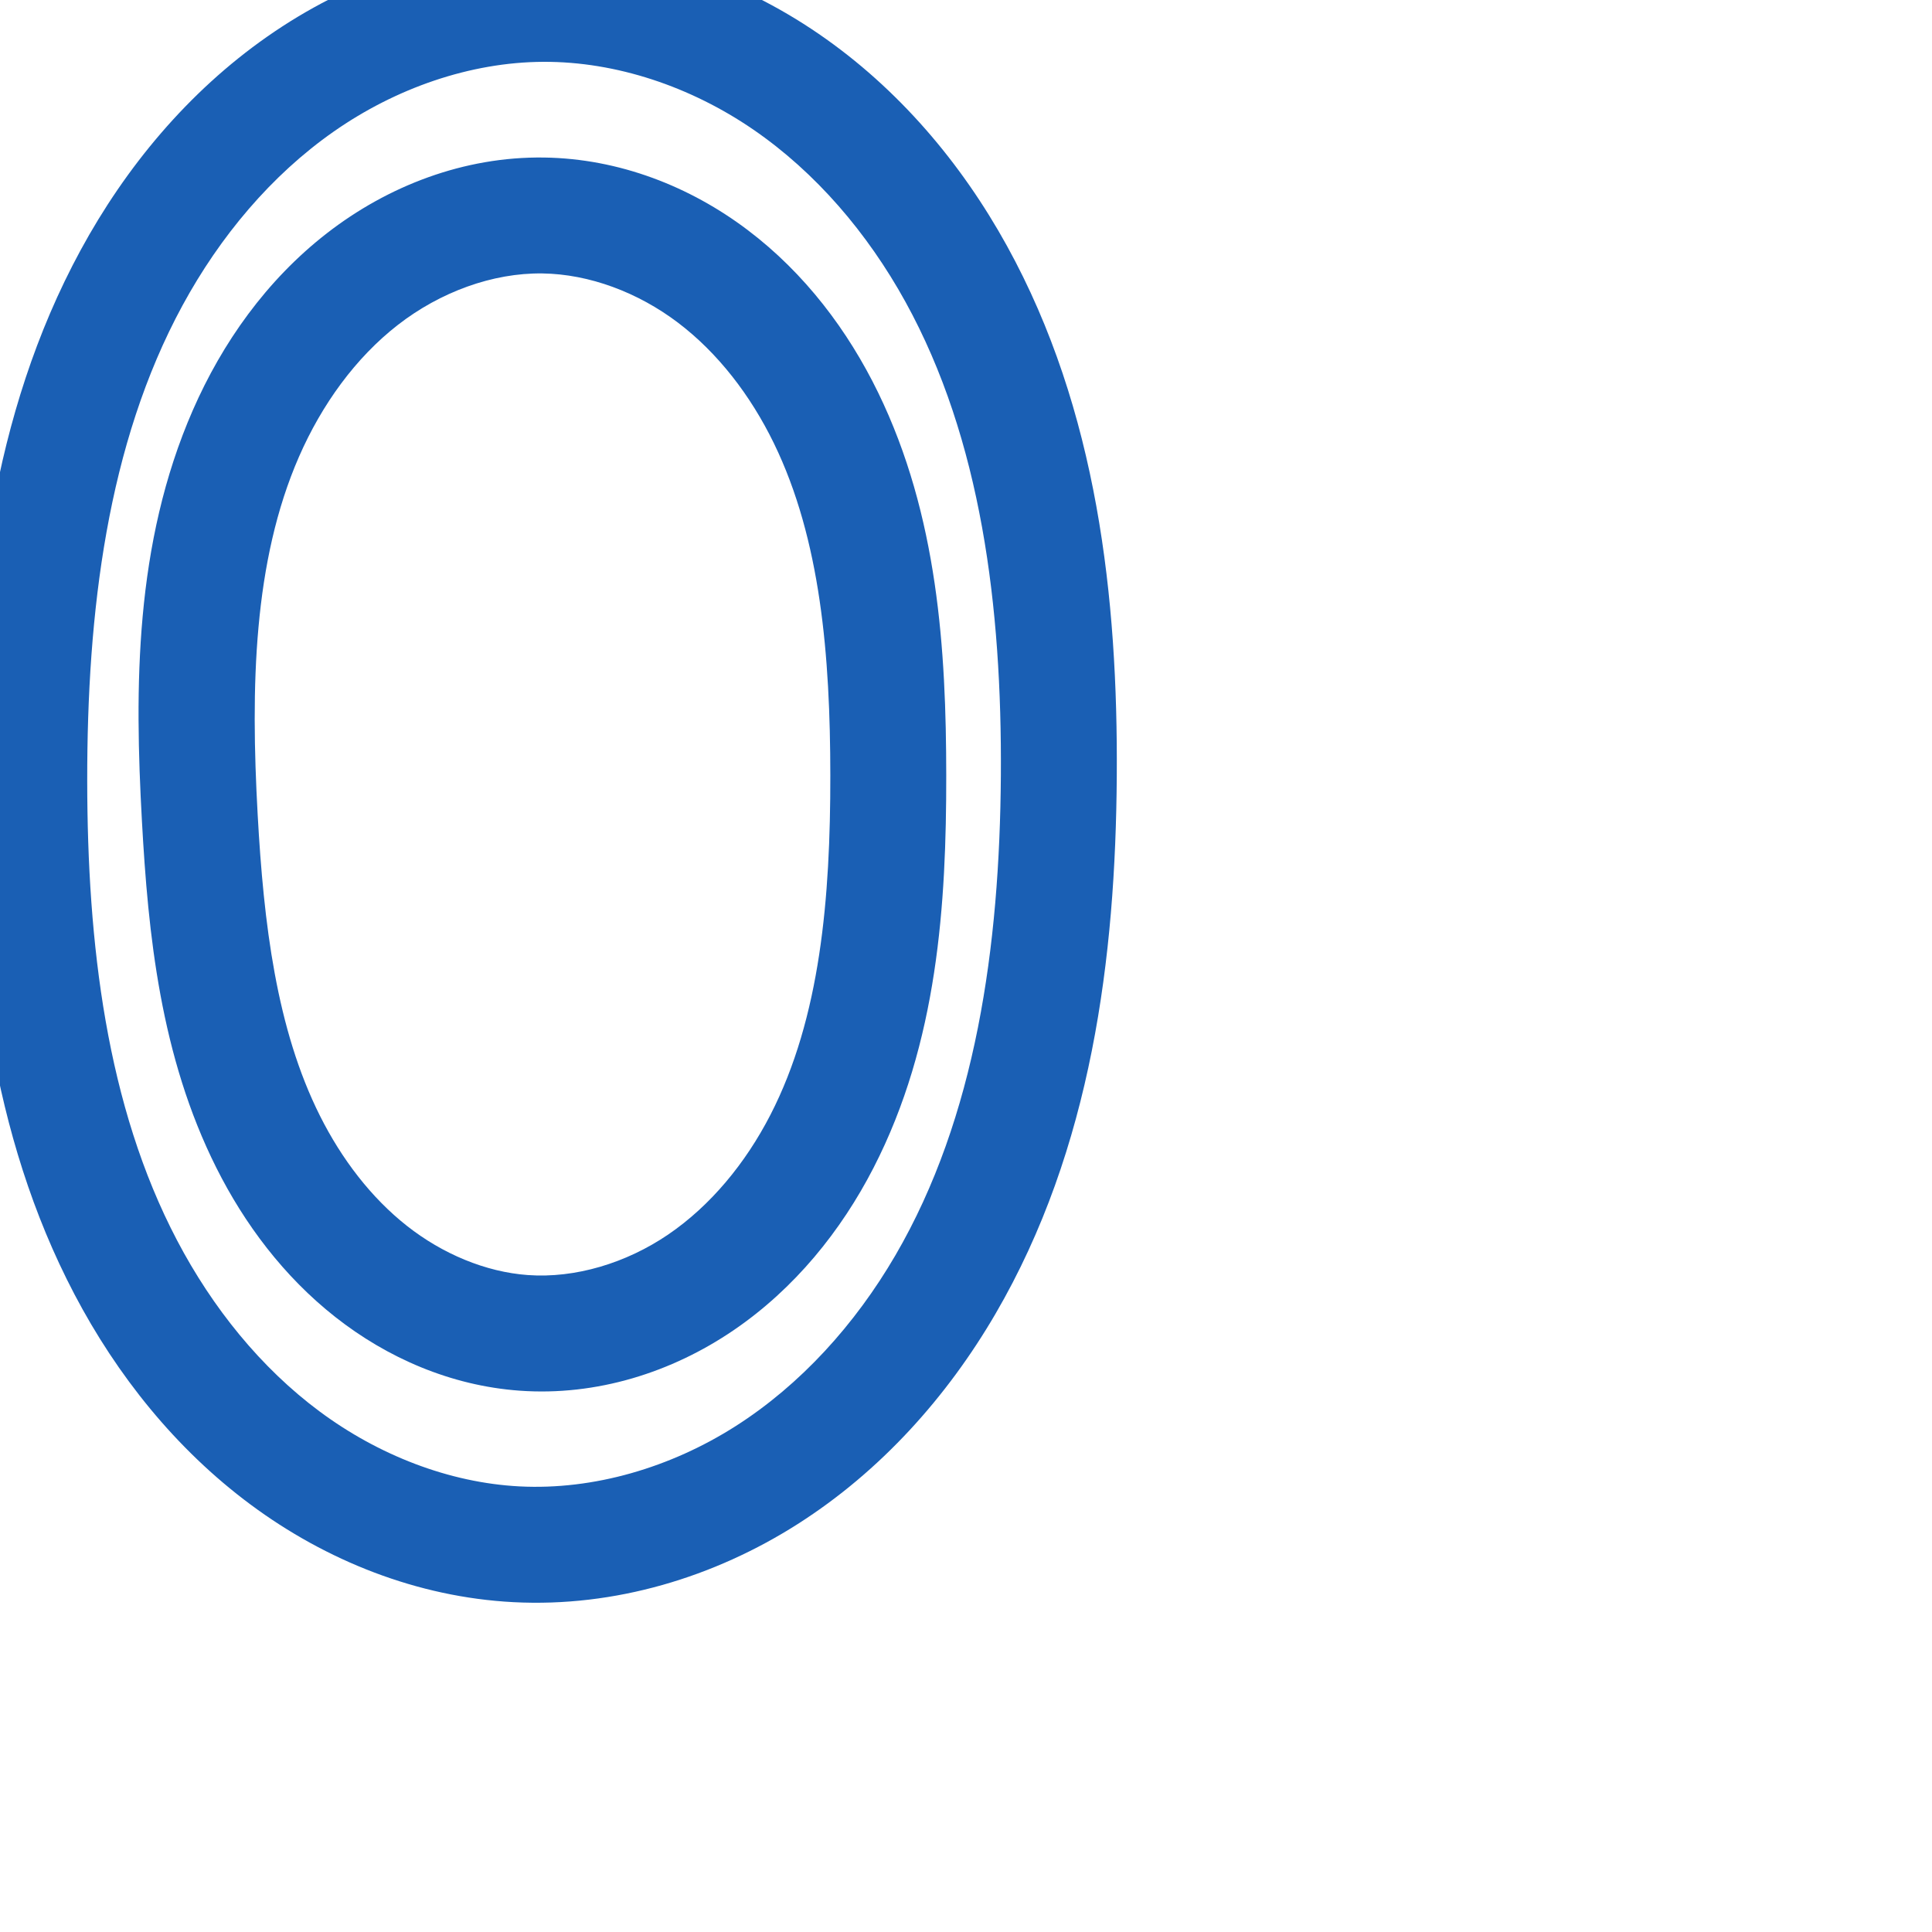 <svg:svg xmlns:cc="http://creativecommons.org/ns#" xmlns:dc="http://purl.org/dc/elements/1.1/" xmlns:inkscape="http://www.inkscape.org/namespaces/inkscape" xmlns:rdf="http://www.w3.org/1999/02/22-rdf-syntax-ns#" xmlns:sodipodi="http://sodipodi.sourceforge.net/DTD/sodipodi-0.dtd" xmlns:svg="http://www.w3.org/2000/svg" xml:space="preserve" width="1000" height="1000" version="1.1" style="clip-rule:evenodd;fill-rule:evenodd;image-rendering:optimizeQuality;shape-rendering:geometricPrecision;text-rendering:geometricPrecision" viewBox="0 0 1000 1000" id="svg10" sodipodi:docname="O.svg" inkscape:version="1.1.1 (3bf5ae0d25, 2021-09-20)"><sodipodi:namedview pagecolor="#ffffff" bordercolor="#666666" borderopacity="1" objecttolerance="10" gridtolerance="10" guidetolerance="10" inkscape:pageopacity="0" inkscape:pageshadow="2" inkscape:window-width="1920" inkscape:window-height="1009" id="namedview12" showgrid="false" inkscape:zoom="0.84890884" inkscape:cx="165.50658" inkscape:cy="321.5893" inkscape:window-x="0" inkscape:window-y="60" inkscape:window-maximized="1" inkscape:current-layer="svg10" showguides="true" inkscape:guide-bbox="true" inkscape:document-rotation="0" inkscape:pagecheckerboard="0"><sodipodi:guide position="0,1000" orientation="0,1" id="guide16" inkscape:label="" inkscape:locked="true" inkscape:color="rgb(0,0,255)" /><sodipodi:guide position="1763.312,2036.169" orientation="1000,0" id="guide18" /><sodipodi:guide position="0,200" orientation="0,1" id="guide20" inkscape:label="base" inkscape:locked="true" inkscape:color="rgb(0,0,255)" /><inkscape:grid type="xygrid" id="grid24" originx="-473.376" originy="-489.692" /><sodipodi:guide position="0,0" orientation="0,1" id="guide34" inkscape:label="bottom" inkscape:locked="true" inkscape:color="rgb(0,0,255)" /><sodipodi:guide position="225.051,1693.319" orientation="0,1" id="guide44" inkscape:label="" inkscape:locked="false" inkscape:color="rgb(0,0,255)" /><sodipodi:guide position="0,900" orientation="0,1" id="guide46" inkscape:label="" inkscape:locked="true" inkscape:color="rgb(0,0,255)" /><sodipodi:guide position="571.834,567.085" orientation="1,0" id="guide841" inkscape:label="width" />    </sodipodi:namedview>
 <svg:defs id="defs4"><inkscape:path-effect effect="spiro" id="path-effect856" is_visible="true" lpeversion="1" /><inkscape:path-effect effect="spiro" id="path-effect137" is_visible="true" lpeversion="1" /><inkscape:path-effect effect="spiro" id="path-effect133" is_visible="true" lpeversion="1" /><inkscape:path-effect effect="spiro" id="path-effect114" is_visible="true" lpeversion="1" /><inkscape:path-effect effect="spiro" id="path-effect853" is_visible="true" lpeversion="1" /><inkscape:path-effect effect="spiro" id="path-effect928" is_visible="true" lpeversion="1" /><inkscape:path-effect effect="spiro" id="path-effect921" is_visible="true" lpeversion="1" /><inkscape:path-effect effect="spiro" id="path-effect917" is_visible="true" lpeversion="1" /><inkscape:path-effect effect="spiro" id="path-effect849" is_visible="true" lpeversion="1" /><inkscape:path-effect effect="spiro" id="path-effect851" is_visible="true" lpeversion="1" />
  <svg:style type="text/css" id="style2">
   
    .fil0 {fill:#EF7F1A;fill-rule:nonzero}
   
  </svg:style>
 <inkscape:path-effect effect="spiro" id="path-effect1214" is_visible="true" lpeversion="1" /><inkscape:path-effect effect="spiro" id="path-effect1195" is_visible="true" lpeversion="1" /><inkscape:path-effect effect="spiro" id="path-effect992" is_visible="true" lpeversion="1" /><inkscape:path-effect effect="spiro" id="path-effect1060" is_visible="true" lpeversion="1" /><inkscape:path-effect effect="spiro" id="path-effect1047" is_visible="true" lpeversion="1" /><inkscape:path-effect effect="spiro" id="path-effect1085" is_visible="true" lpeversion="1" /><inkscape:path-effect effect="spiro" id="path-effect1286" is_visible="true" lpeversion="1" /><inkscape:path-effect effect="spiro" id="path-effect117" is_visible="true" lpeversion="1" /></svg:defs>
 
<svg:g id="path135"><svg:path style="color:#000000;clip-rule:nonzero;fill:#1a5fb4;fill-rule:nonzero;stroke-linecap:round;stroke-linejoin:round;-inkscape-stroke:none;shape-rendering:auto" d="M 280.932,-28 C 229.272,-27.761 179.581,-9.903 138.35,18.928 97.248,47.668 65.004,86.622 41.727,129.482 -4.719,215 -14.936,312.36 -14.855,404.188 c 0.078,88.677 9.715,182.545 53.416,265.785 21.9,41.713 52.241,79.915 91.145,108.799 39.02,28.97 86.257,47.931 136.102,50.508 52.482,2.713 103.954,-12.955 147.133,-40.469 43.038,-27.424 77.314,-65.891 102.32,-108.781 49.89,-85.568 62.154,-184.745 62.781,-278.293 0.616,-91.881 -9.881,-189.32 -56.854,-274.498 C 497.646,84.549 465.096,45.885 423.775,17.543 382.325,-10.888 332.52,-28.239 280.932,-28 Z m 0.277,60 c 37.792,-0.175 76.37,12.895 108.629,35.021 32.389,22.215 59.189,53.611 78.811,89.191 39.353,71.361 49.977,158.242 49.395,245.121 -0.593,88.438 -12.842,176.824 -54.617,248.475 -20.826,35.72 -49.029,66.926 -82.73,88.4 -33.561,21.385 -73.399,33.135 -111.791,31.15 C 232.417,767.473 195.859,753.159 165.471,730.598 134.966,707.95 109.968,676.908 91.684,642.082 55.018,572.243 45.218,488.351 45.145,404.135 45.068,316.949 55.46,229.912 94.451,158.119 113.892,122.324 140.482,90.649 172.732,68.098 204.853,45.637 243.363,32.175 281.209,32 Z m 0.422,49.537 c -41.517,-0.589 -80.95,14.74 -112.441,39.201 -31.306,24.317 -54.179,56.796 -69.379,91.561 -30.269,69.231 -30.143,143.97 -26.352,212.605 3.236,58.575 9.507,121.687 38.531,179.557 14.562,29.035 34.823,56.159 61.529,77.195 26.834,21.137 59.766,35.564 95.309,38.148 40.049,2.912 78.969,-9.541 110.82,-31.238 31.662,-21.569 55.697,-51.475 72.463,-84.059 33.385,-64.882 37.715,-136.902 37.662,-203.188 C 489.722,336.736 485.544,266.913 454.512,203.172 438.936,171.18 416.635,141.471 386.996,119.062 357.203,96.538 320.508,82.088 281.631,81.537 Z m -0.852,59.994 c 24.281,0.344 49.439,9.824 70.031,25.393 20.746,15.685 37.68,37.712 49.754,62.512 24.266,49.842 29.16,110.187 29.209,171.932 0.05,63.328 -5.096,125.321 -31.014,175.689 -12.885,25.042 -30.993,47.005 -52.891,61.922 -21.709,14.789 -48.103,22.772 -72.689,20.984 -21.875,-1.591 -44.144,-10.954 -62.533,-25.439 -18.518,-14.586 -33.776,-34.539 -45.023,-56.963 -22.594,-45.049 -29.141,-99.58 -32.256,-155.967 -3.646,-66.002 -2.331,-130.939 21.418,-185.258 11.809,-27.01 29.271,-51.171 51.211,-68.213 21.754,-16.898 48.885,-26.959 74.783,-26.592 z" id="path2391" /></svg:g><svg:g id="g917" transform="translate(-78.546,-5.162)" /></svg:svg>